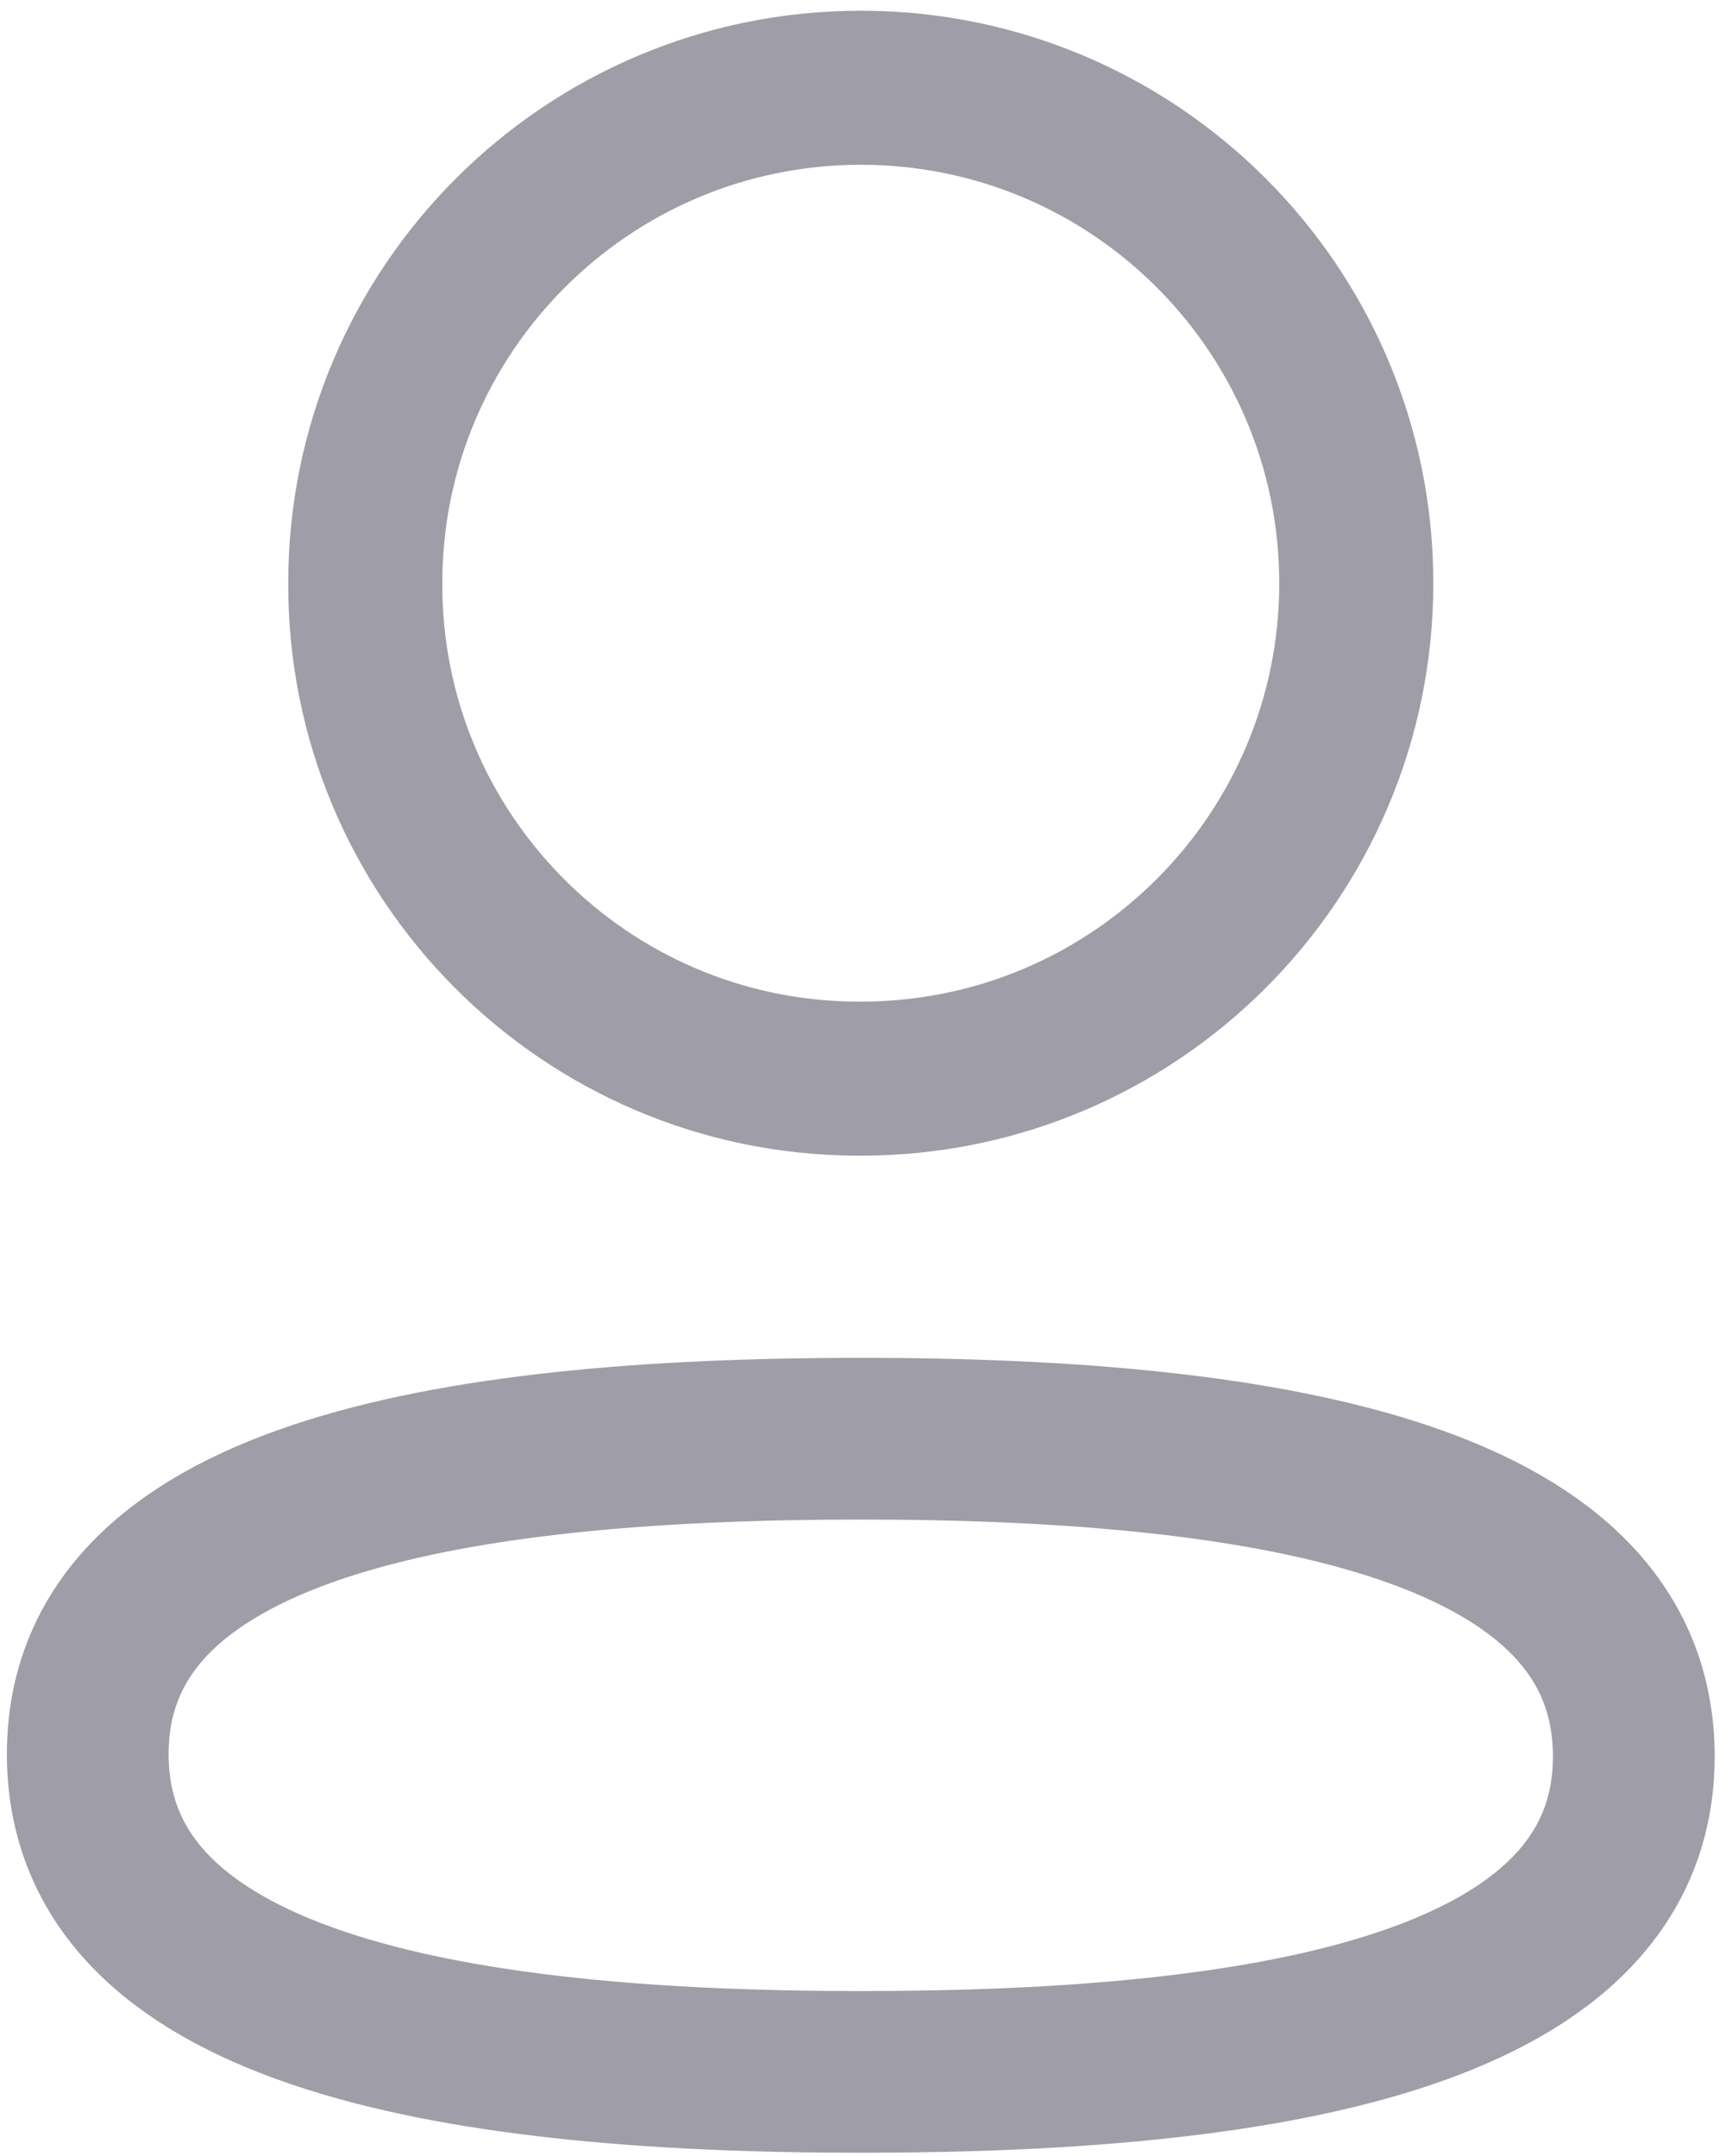 <svg width="16" height="20" viewBox="0 0 16 20" fill="none" xmlns="http://www.w3.org/2000/svg">
<g id="Profile">
<path id="Stroke 1" fill-rule="evenodd" clip-rule="evenodd" d="M7.985 13.346C4.117 13.346 0.814 13.931 0.814 16.272C0.814 18.614 4.096 19.22 7.985 19.22C11.852 19.22 15.154 18.634 15.154 16.293C15.154 13.952 11.873 13.346 7.985 13.346Z" stroke="#9E9DA8" stroke-width="1.5" stroke-linecap="round" stroke-linejoin="round"/>
<path id="Stroke 3" fill-rule="evenodd" clip-rule="evenodd" d="M7.985 10.006C10.523 10.006 12.58 7.948 12.58 5.41C12.58 2.872 10.523 0.814 7.985 0.814C5.447 0.814 3.388 2.872 3.388 5.41C3.38 7.939 5.424 9.997 7.952 10.006H7.985Z" stroke="#9E9DA8" stroke-width="1.429" stroke-linecap="round" stroke-linejoin="round"/>
</g>
</svg>
